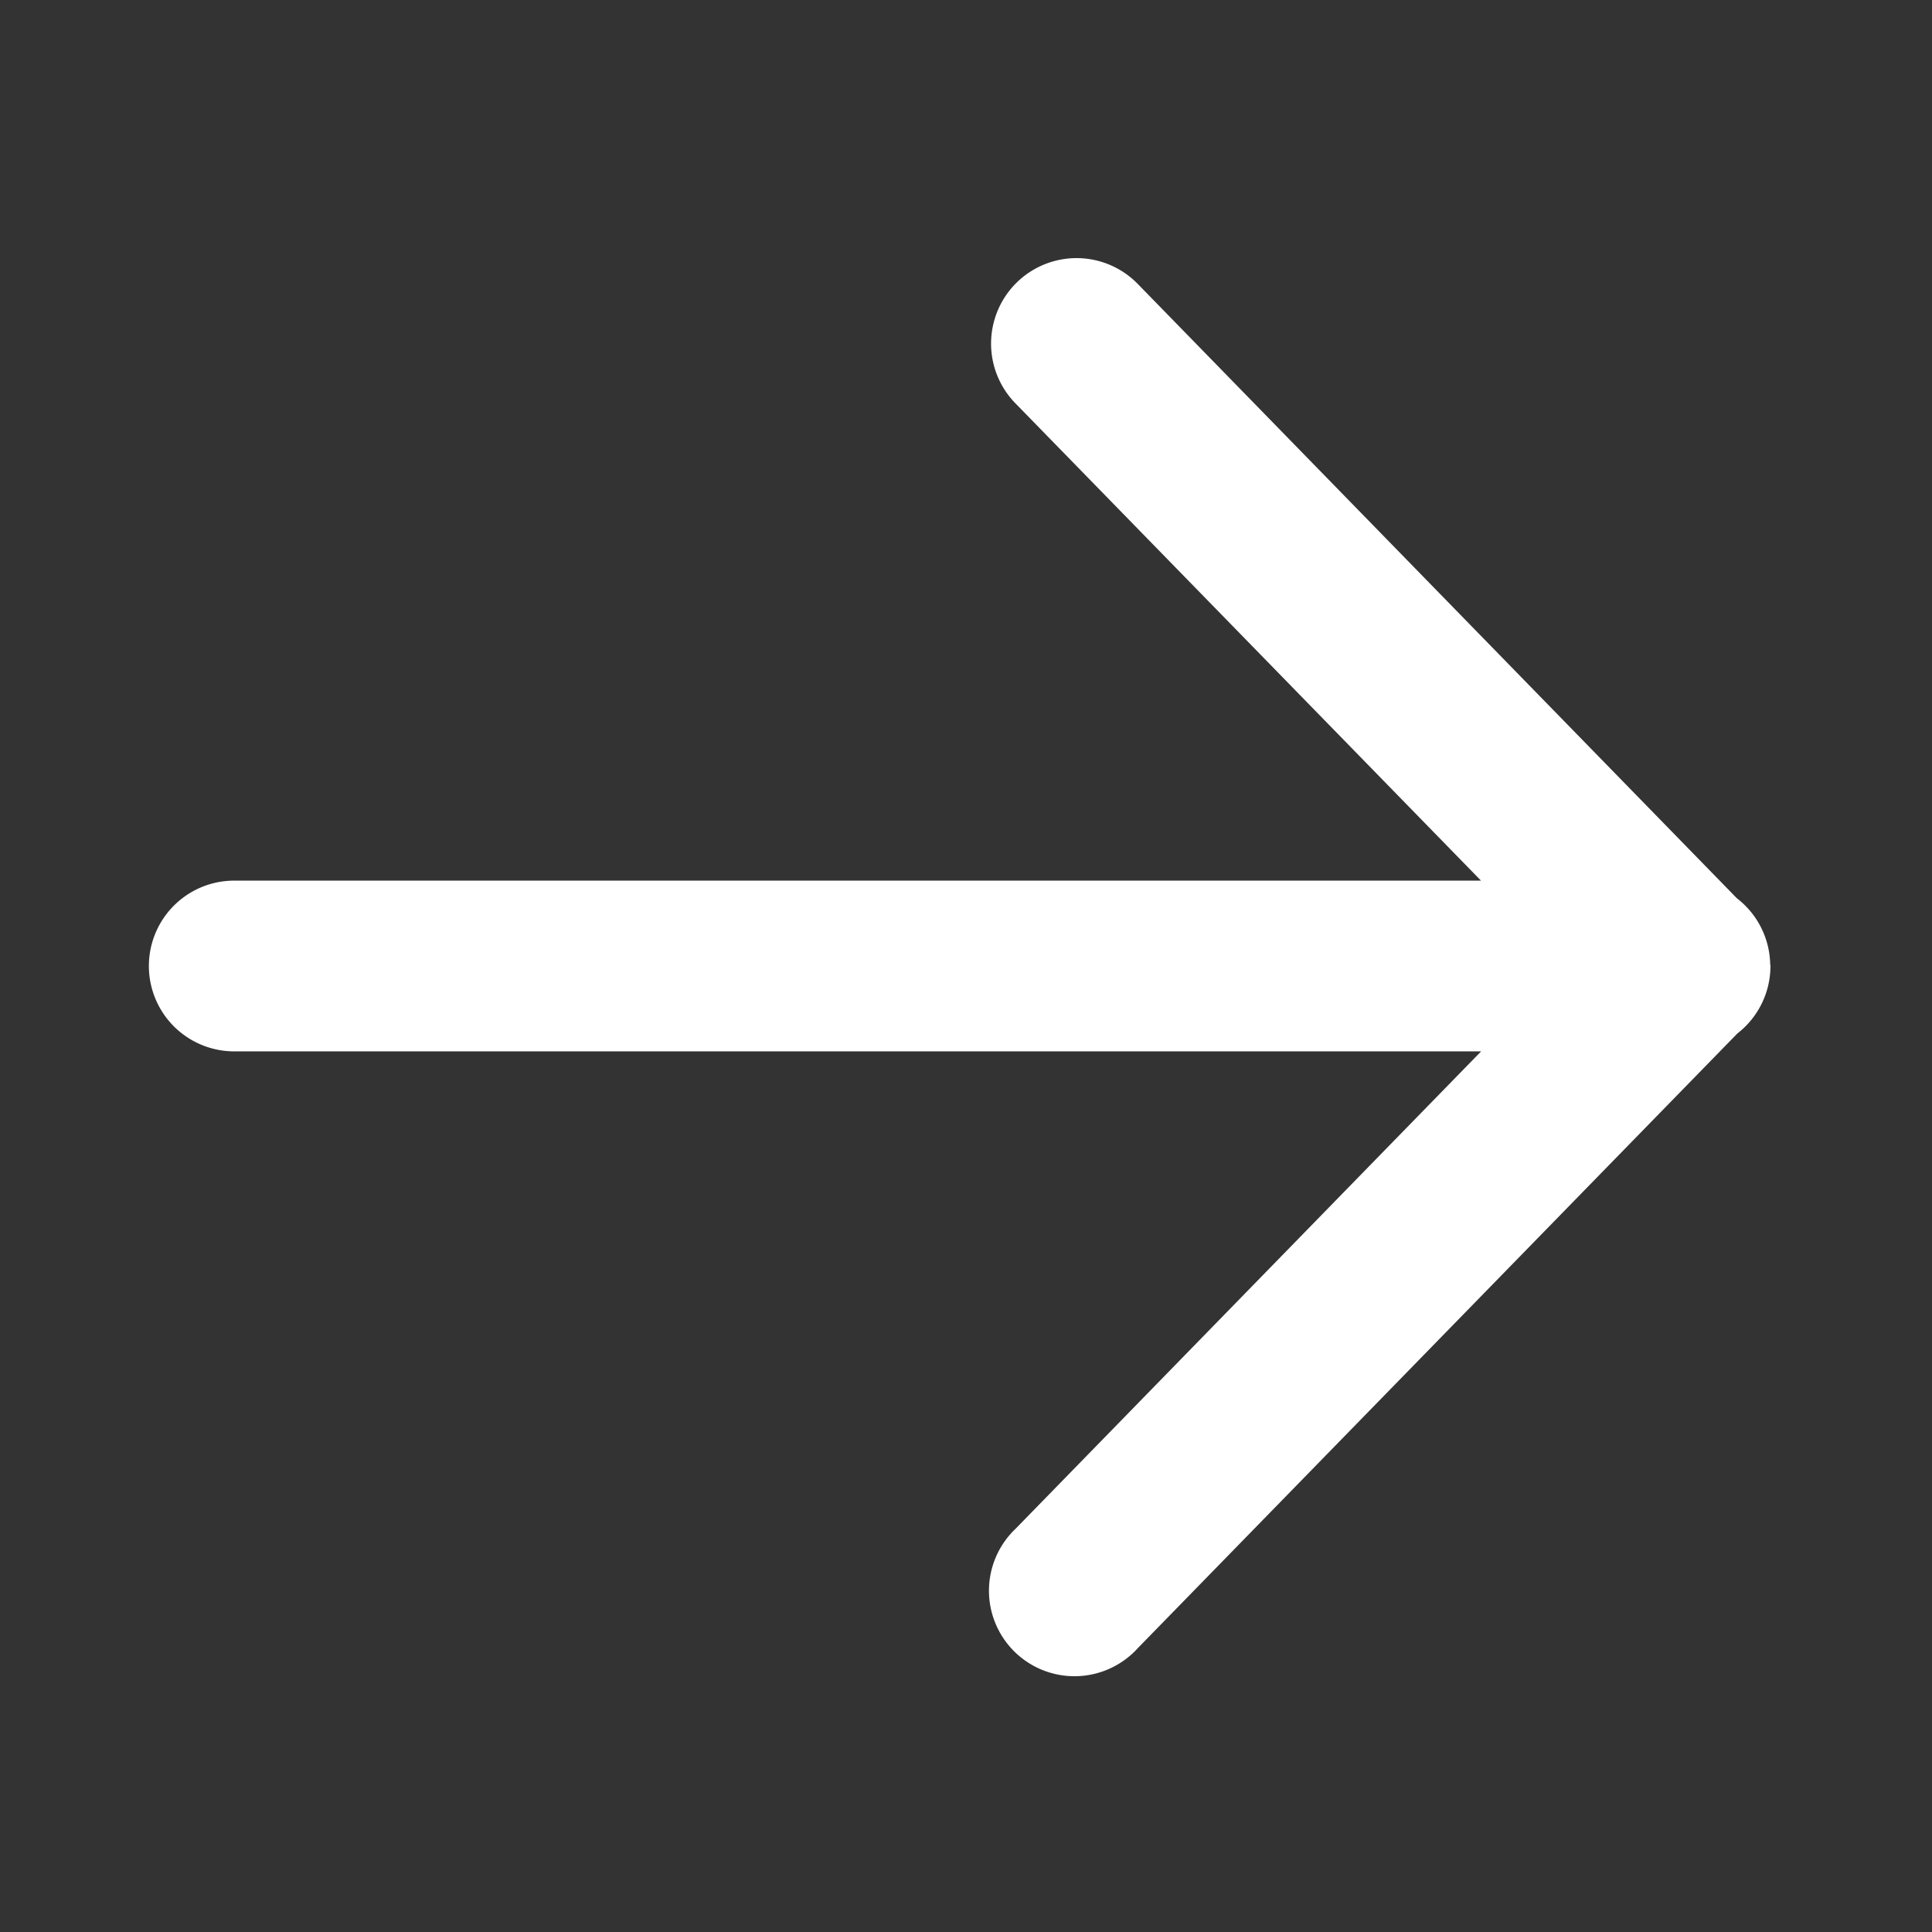 <svg width="16" height="16" fill="none" xmlns="http://www.w3.org/2000/svg"><rect width="100%" height="100%" fill="#333333" stroke="none"/><path fill-rule="evenodd" clip-rule="evenodd" d="M14.66 7.989a.707.707 0 00-.276-.55L9.422 2.351a.707.707 0 10-1.013.989l3.856 3.953H1.94a.707.707 0 100 1.414h10.326L8.41 12.661a.708.708 0 101.013.988l4.965-5.09a.707.707 0 00.274-.57z" fill="#fff"/></svg>